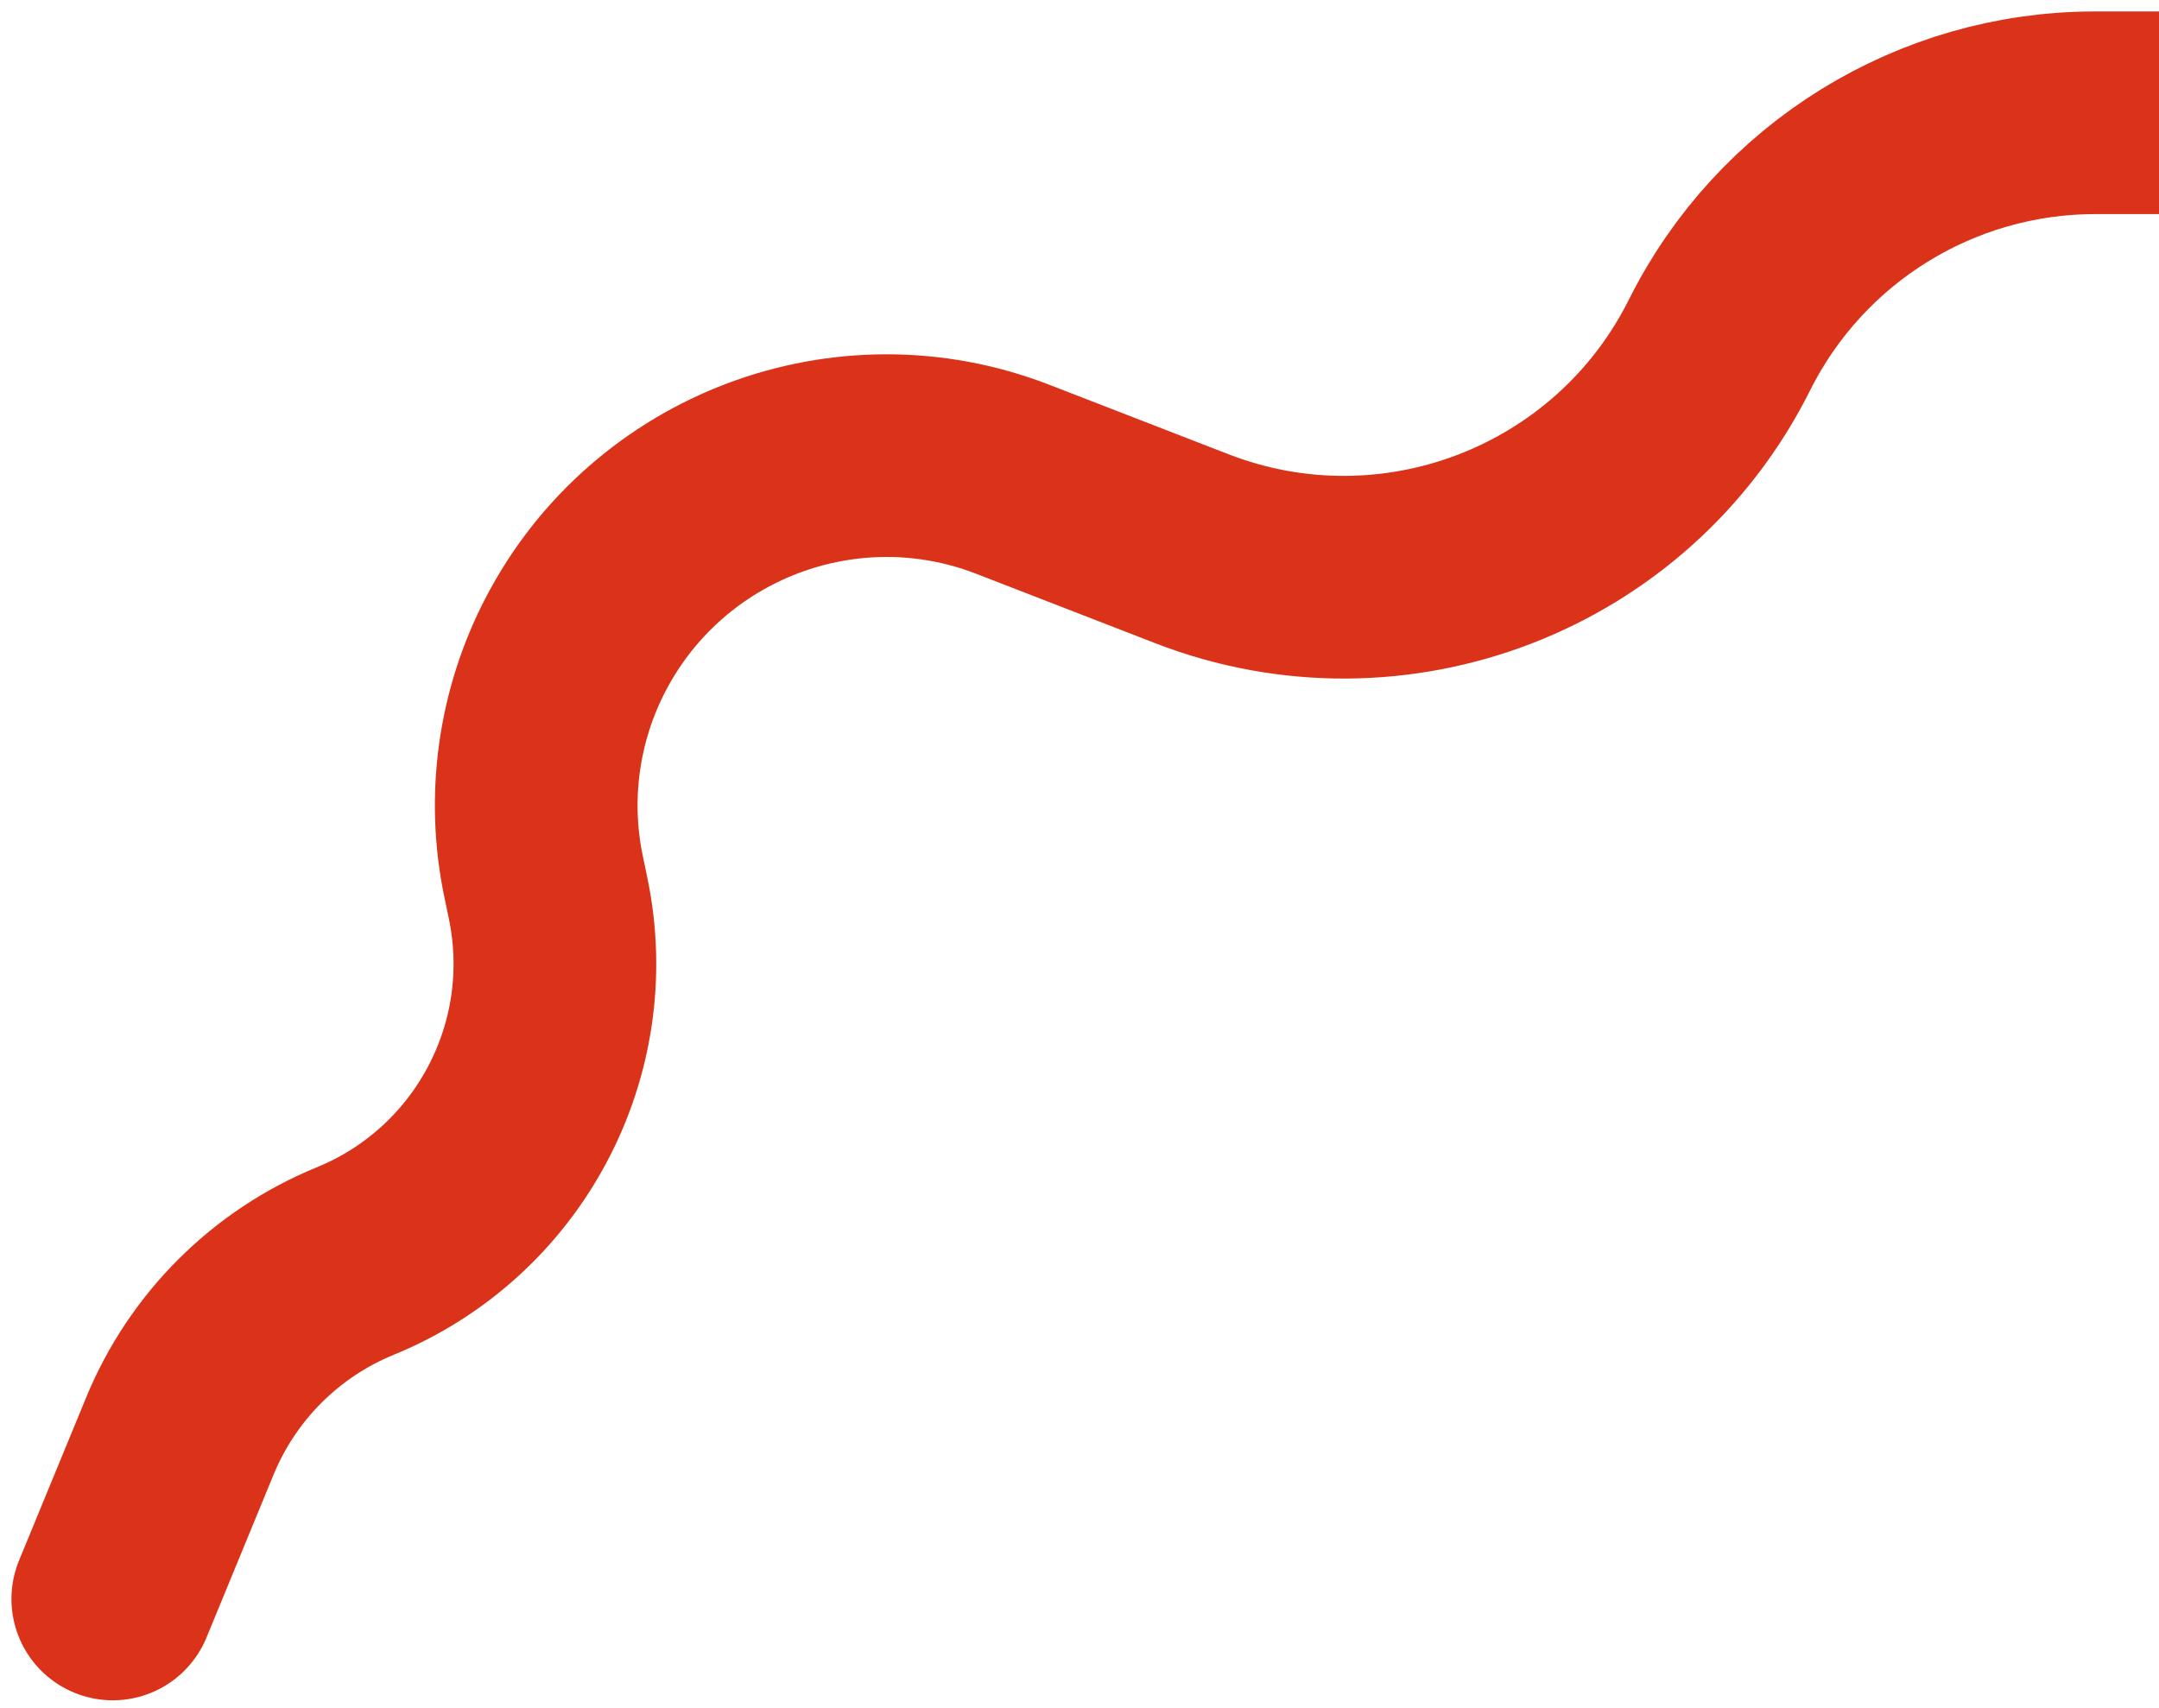 <svg width="134" height="106" viewBox="0 0 134 106" fill="none" xmlns="http://www.w3.org/2000/svg">
<path d="M176.83 81.431V81.431C185.456 73.883 184.913 60.299 175.711 53.464L165.64 45.983C160.149 41.903 156.911 35.465 156.911 28.624V28.624C156.911 16.681 147.23 7 135.287 7H130.044C120.168 7 111.14 12.58 106.723 21.413V21.413C100.707 33.446 86.521 38.926 73.977 34.062L62.861 29.751C52.544 25.751 40.855 30.171 35.737 39.981V39.981C33.427 44.408 32.716 49.507 33.735 54.395L34.019 55.76C35.979 65.169 30.947 74.637 22.051 78.276V78.276C17.116 80.295 13.196 84.207 11.165 89.137L7 99.253" stroke="#DB3319" stroke-width="12.58" stroke-linecap="round"/>
</svg>
